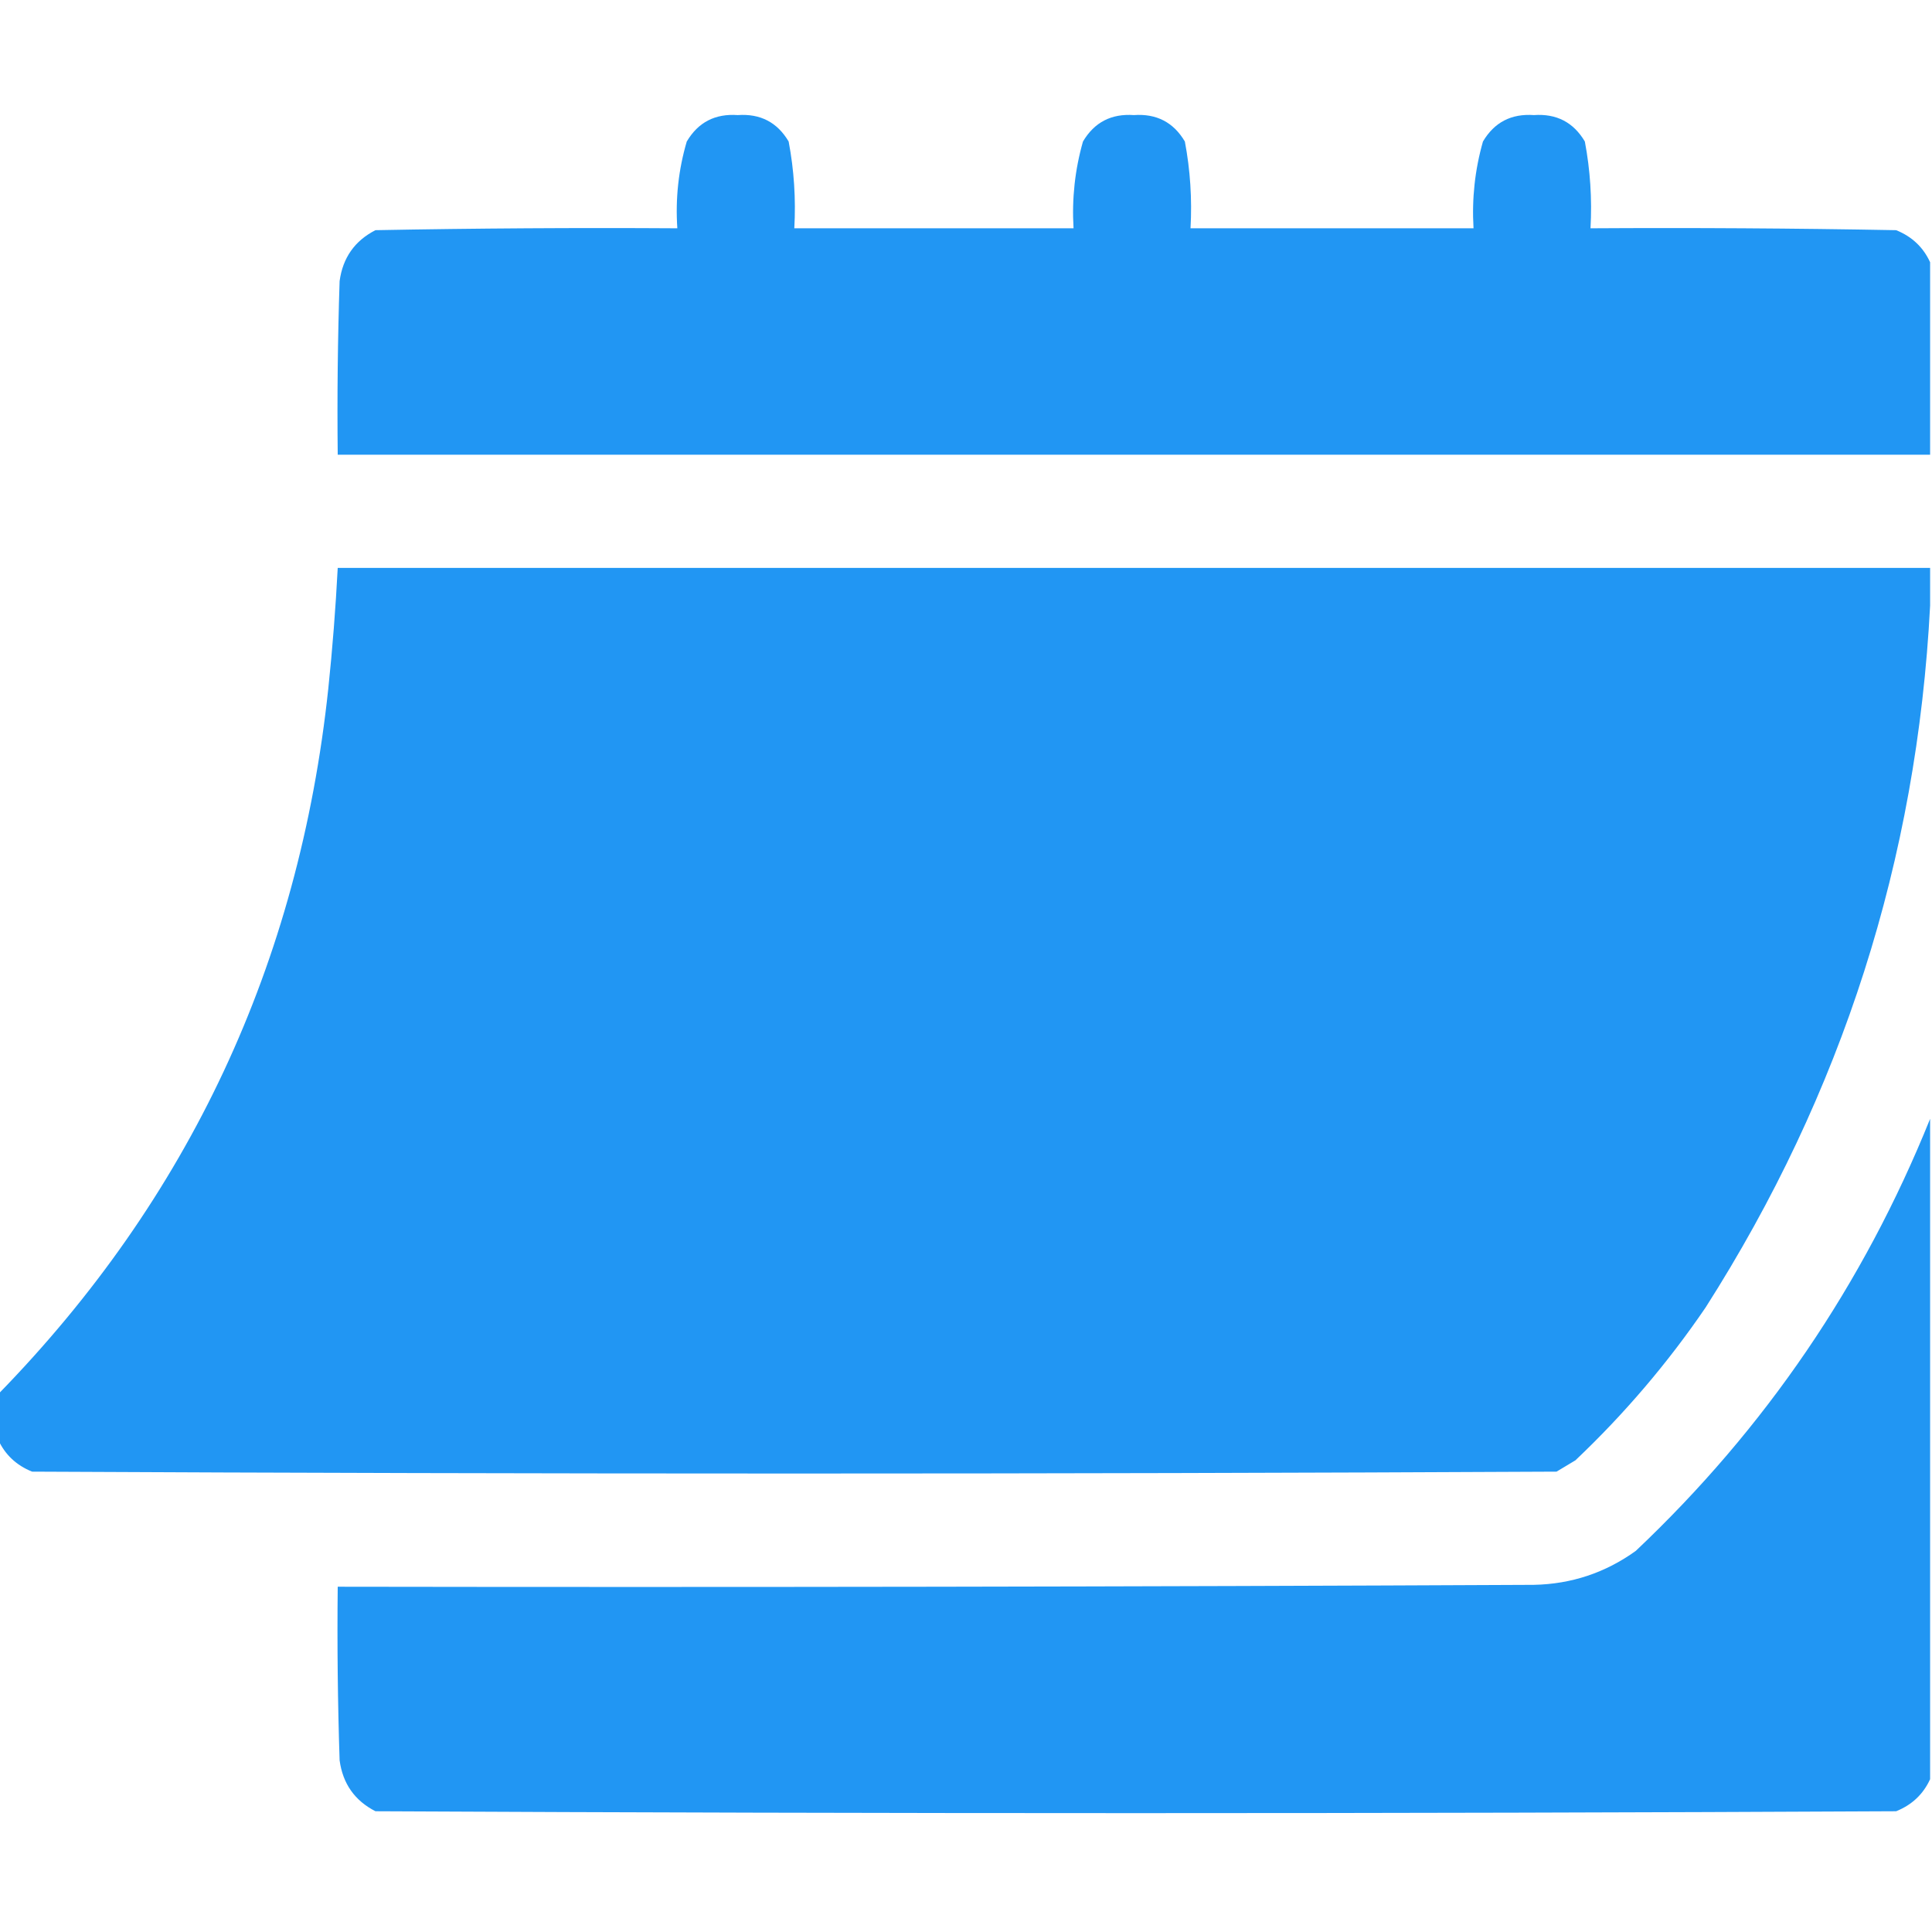 <?xml version="1.0" encoding="UTF-8"?>
<!DOCTYPE svg PUBLIC "-//W3C//DTD SVG 1.1//EN" "http://www.w3.org/Graphics/SVG/1.1/DTD/svg11.dtd">
<svg xmlns="http://www.w3.org/2000/svg" version="1.1" width="512px" height="512px" style="shape-rendering:geometricPrecision; text-rendering:geometricPrecision; image-rendering:optimizeQuality; fill-rule:evenodd; clip-rule:evenodd" xmlns:xlink="http://www.w3.org/1999/xlink">
<g><path style="opacity:0.993" fill="#2196f3" d="M 511.5,69.5 C 511.5,86.5 511.5,103.5 511.5,120.5C 370.833,120.5 230.167,120.5 89.5,120.5C 89.333,105.163 89.5,89.83 90,74.5C 90.838,68.314 94.004,63.813 99.5,61C 126.165,60.5 152.831,60.333 179.5,60.5C 178.968,52.647 179.802,44.98 182,37.5C 185.017,32.408 189.517,30.074 195.5,30.5C 201.483,30.074 205.983,32.408 209,37.5C 210.432,45.054 210.932,52.721 210.5,60.5C 235.167,60.5 259.833,60.5 284.5,60.5C 284.033,52.657 284.866,44.99 287,37.5C 290.017,32.408 294.517,30.074 300.5,30.5C 306.483,30.074 310.983,32.408 314,37.5C 315.432,45.054 315.932,52.721 315.5,60.5C 340.5,60.5 365.5,60.5 390.5,60.5C 390.033,52.657 390.866,44.99 393,37.5C 396.017,32.408 400.517,30.074 406.5,30.5C 412.483,30.074 416.983,32.408 420,37.5C 421.432,45.054 421.932,52.721 421.5,60.5C 448.502,60.333 475.502,60.5 502.5,61C 506.685,62.688 509.685,65.521 511.5,69.5 Z"/></g>
<g><path style="opacity:0.997" fill="#2196f3" d="M 511.5,150.5 C 511.5,153.833 511.5,157.167 511.5,160.5C 508.022,227.766 488.189,289.766 452,346.5C 442,361.176 430.5,374.676 417.5,387C 415.833,388 414.167,389 412.5,390C 277.833,390.667 143.167,390.667 8.5,390C 4.315,388.312 1.315,385.479 -0.5,381.5C -0.5,377.5 -0.5,373.5 -0.5,369.5C 50.069,317.672 79.235,255.339 87,182.5C 88.114,171.851 88.947,161.184 89.5,150.5C 230.167,150.5 370.833,150.5 511.5,150.5 Z"/></g>
<g><path style="opacity:0.994" fill="#2196f3" d="M 511.5,296.5 C 511.5,354.833 511.5,413.167 511.5,471.5C 509.685,475.479 506.685,478.312 502.5,480C 368.167,480.667 233.833,480.667 99.5,480C 94.004,477.187 90.838,472.687 90,466.5C 89.5,451.17 89.333,435.837 89.5,420.5C 195.167,420.667 300.834,420.5 406.5,420C 416.449,419.795 425.449,416.795 433.5,411C 467.816,378.546 493.816,340.38 511.5,296.5 Z"/></g>
</svg>
